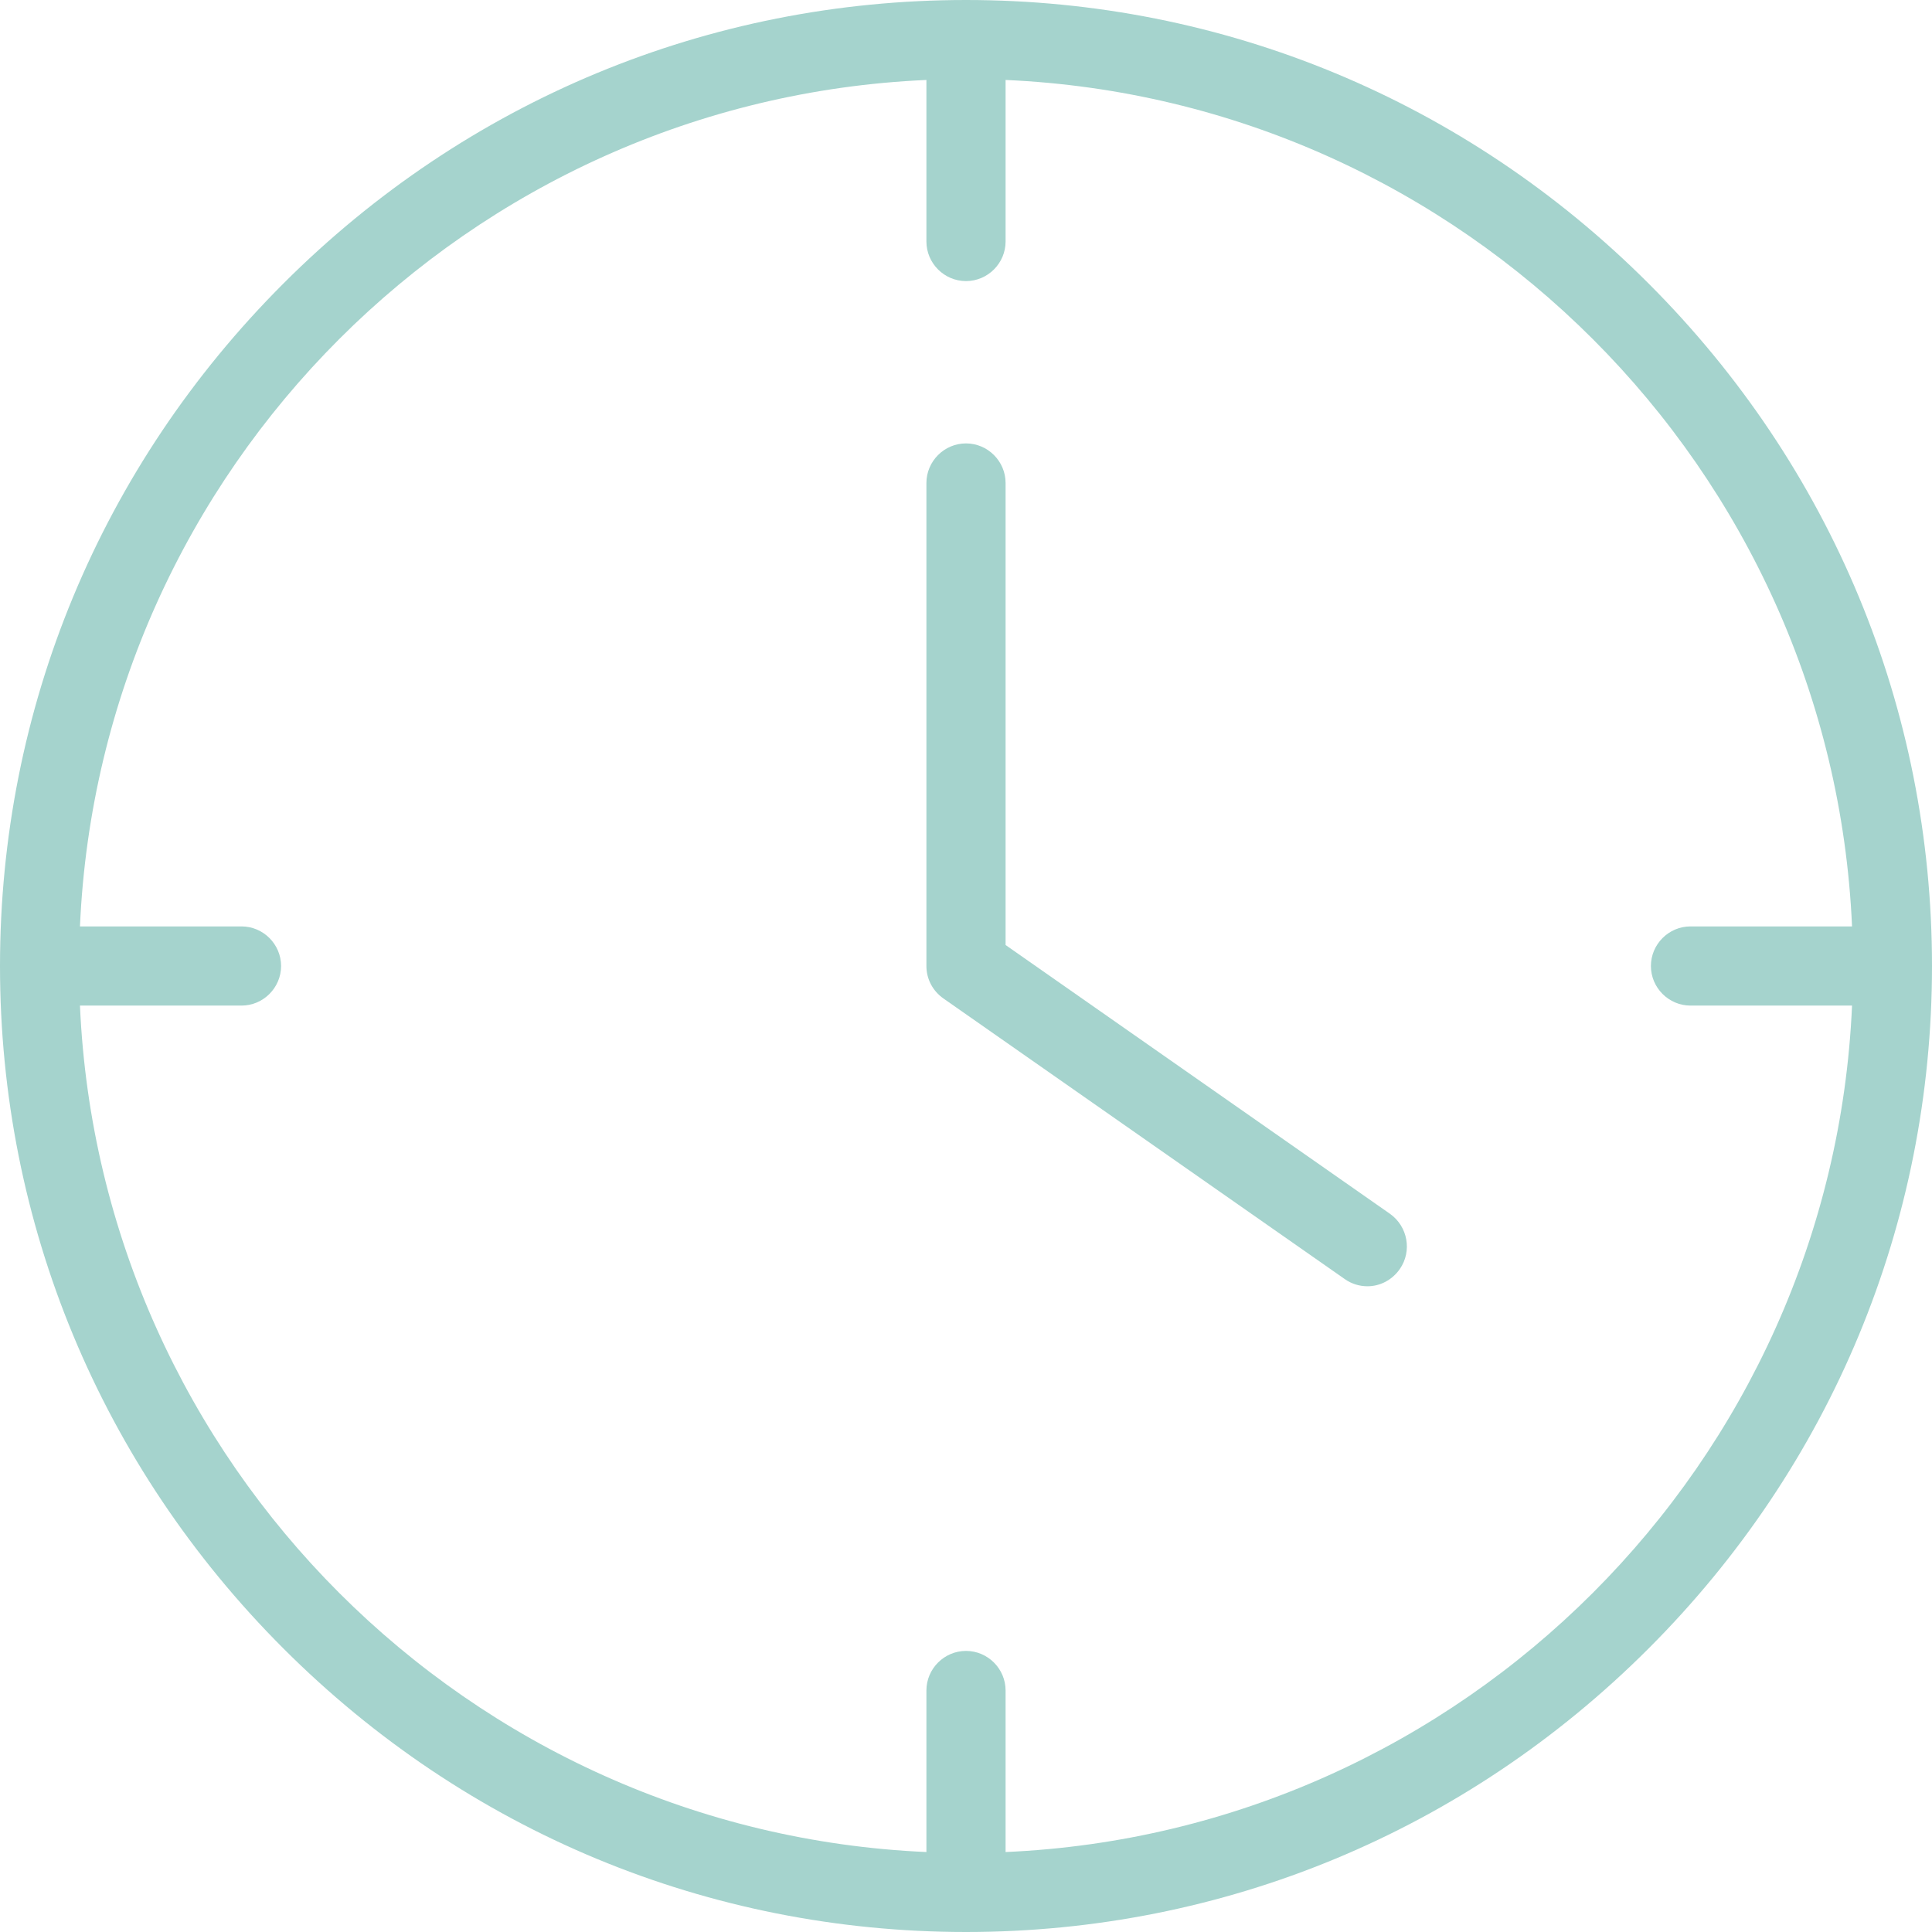 <svg width="57" height="57" viewBox="0 0 57 57" fill="none" xmlns="http://www.w3.org/2000/svg">
<path d="M41.01 35.812L29.668 27.881V14.25C29.668 13.608 29.142 13.082 28.5 13.082C27.858 13.082 27.332 13.608 27.332 14.25V28.5C27.332 28.886 27.519 29.236 27.834 29.458L39.678 37.739C39.877 37.879 40.11 37.949 40.344 37.949C40.706 37.949 41.068 37.774 41.302 37.436C41.664 36.91 41.535 36.186 41.01 35.812Z" fill="#A5D3CD"/>
<path d="M48.637 8.363C43.241 2.967 36.092 0 28.5 0C20.908 0 13.759 2.967 8.363 8.363C2.967 13.759 0 20.908 0 28.5C0 36.092 2.967 43.241 8.363 48.637C13.759 54.033 20.908 57 28.5 57C36.092 57 43.241 54.033 48.637 48.637C54.033 43.241 57 36.092 57 28.5C57 20.908 54.033 13.759 48.637 8.363ZM29.668 54.641V49.875C29.668 49.233 29.142 48.707 28.5 48.707C27.858 48.707 27.332 49.233 27.332 49.875V54.641C13.83 54.045 2.955 43.17 2.359 29.668H7.125C7.767 29.668 8.293 29.142 8.293 28.5C8.293 27.858 7.767 27.332 7.125 27.332H2.359C2.955 13.83 13.83 2.955 27.332 2.359V7.125C27.332 7.767 27.858 8.293 28.5 8.293C29.142 8.293 29.668 7.767 29.668 7.125V2.359C43.17 2.955 54.045 13.83 54.641 27.332H49.875C49.233 27.332 48.707 27.858 48.707 28.5C48.707 29.142 49.233 29.668 49.875 29.668H54.641C54.045 43.17 43.17 54.045 29.668 54.641Z" fill="#A5D3CD"/>
</svg>

